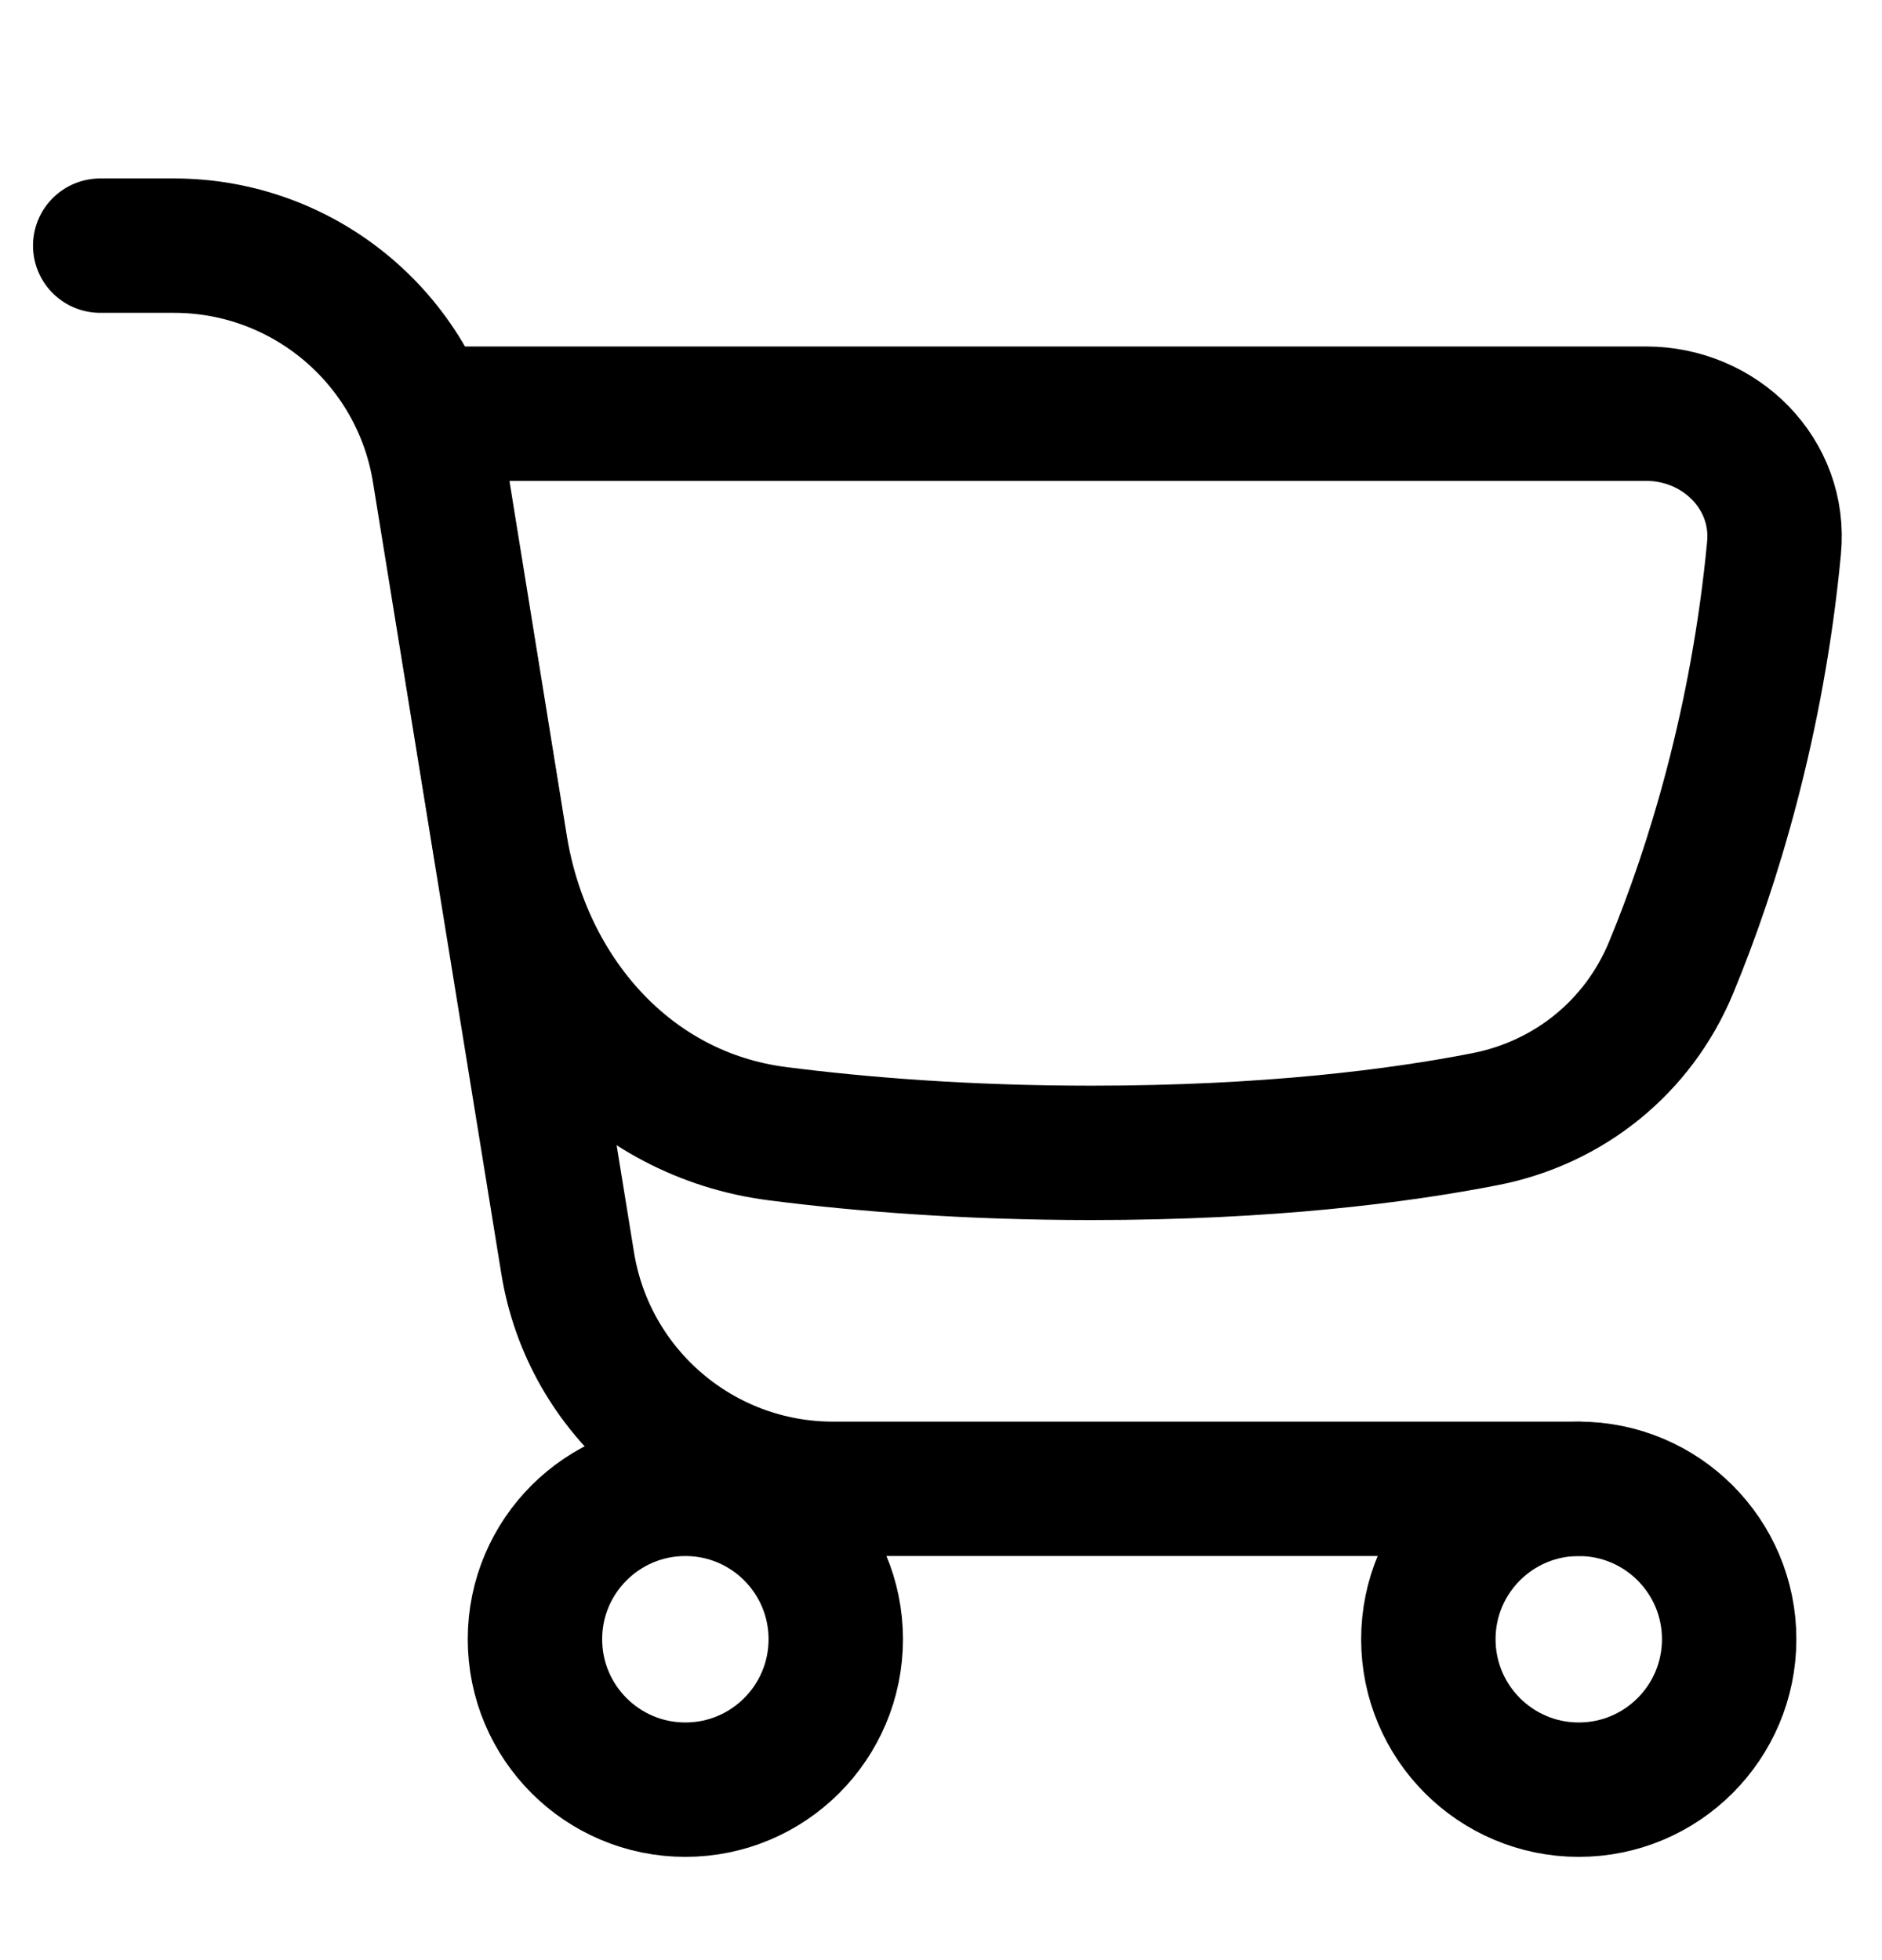 <svg width="24" height="25" viewBox="0 0 24 25" fill="none" xmlns="http://www.w3.org/2000/svg">
<g clip-path="url(#clip0_7105_3274)">
<path d="M22.623 6.989C22.416 9.179 21.847 11.048 21.309 12.345C20.89 13.353 20.01 14.064 18.939 14.274C17.841 14.489 16.177 14.704 13.92 14.704C12.332 14.704 10.987 14.597 9.912 14.459C8.019 14.216 6.684 12.668 6.38 10.784L5.49 5.276H20.991C21.937 5.276 22.713 6.046 22.623 6.989Z" stroke="black" stroke-width="1.714" stroke-linecap="round" stroke-linejoin="round"/>
<path d="M20.133 18.989H10.623C8.941 18.989 7.508 17.769 7.239 16.109L5.602 6.012C5.332 4.352 3.899 3.133 2.218 3.133H1.278" stroke="black" stroke-width="1.714" stroke-linecap="round" stroke-linejoin="round"/>
<path d="M8.74 22.826C9.799 22.826 10.658 21.967 10.658 20.907C10.658 19.848 9.799 18.989 8.74 18.989C7.681 18.989 6.822 19.848 6.822 20.907C6.822 21.967 7.681 22.826 8.74 22.826Z" stroke="black" stroke-width="1.714" stroke-linecap="round" stroke-linejoin="round"/>
<path d="M20.133 22.826C21.192 22.826 22.051 21.967 22.051 20.907C22.051 19.848 21.192 18.989 20.133 18.989C19.074 18.989 18.215 19.848 18.215 20.907C18.215 21.967 19.074 22.826 20.133 22.826Z" stroke="black" stroke-width="1.714" stroke-linecap="round" stroke-linejoin="round"/>
</g>
<defs>
<clipPath id="clip0_7105_3274">
<rect width="23.998" height="23.998" fill="white" transform="translate(-0.008 0.98)"/>
</clipPath>
</defs>
</svg>
